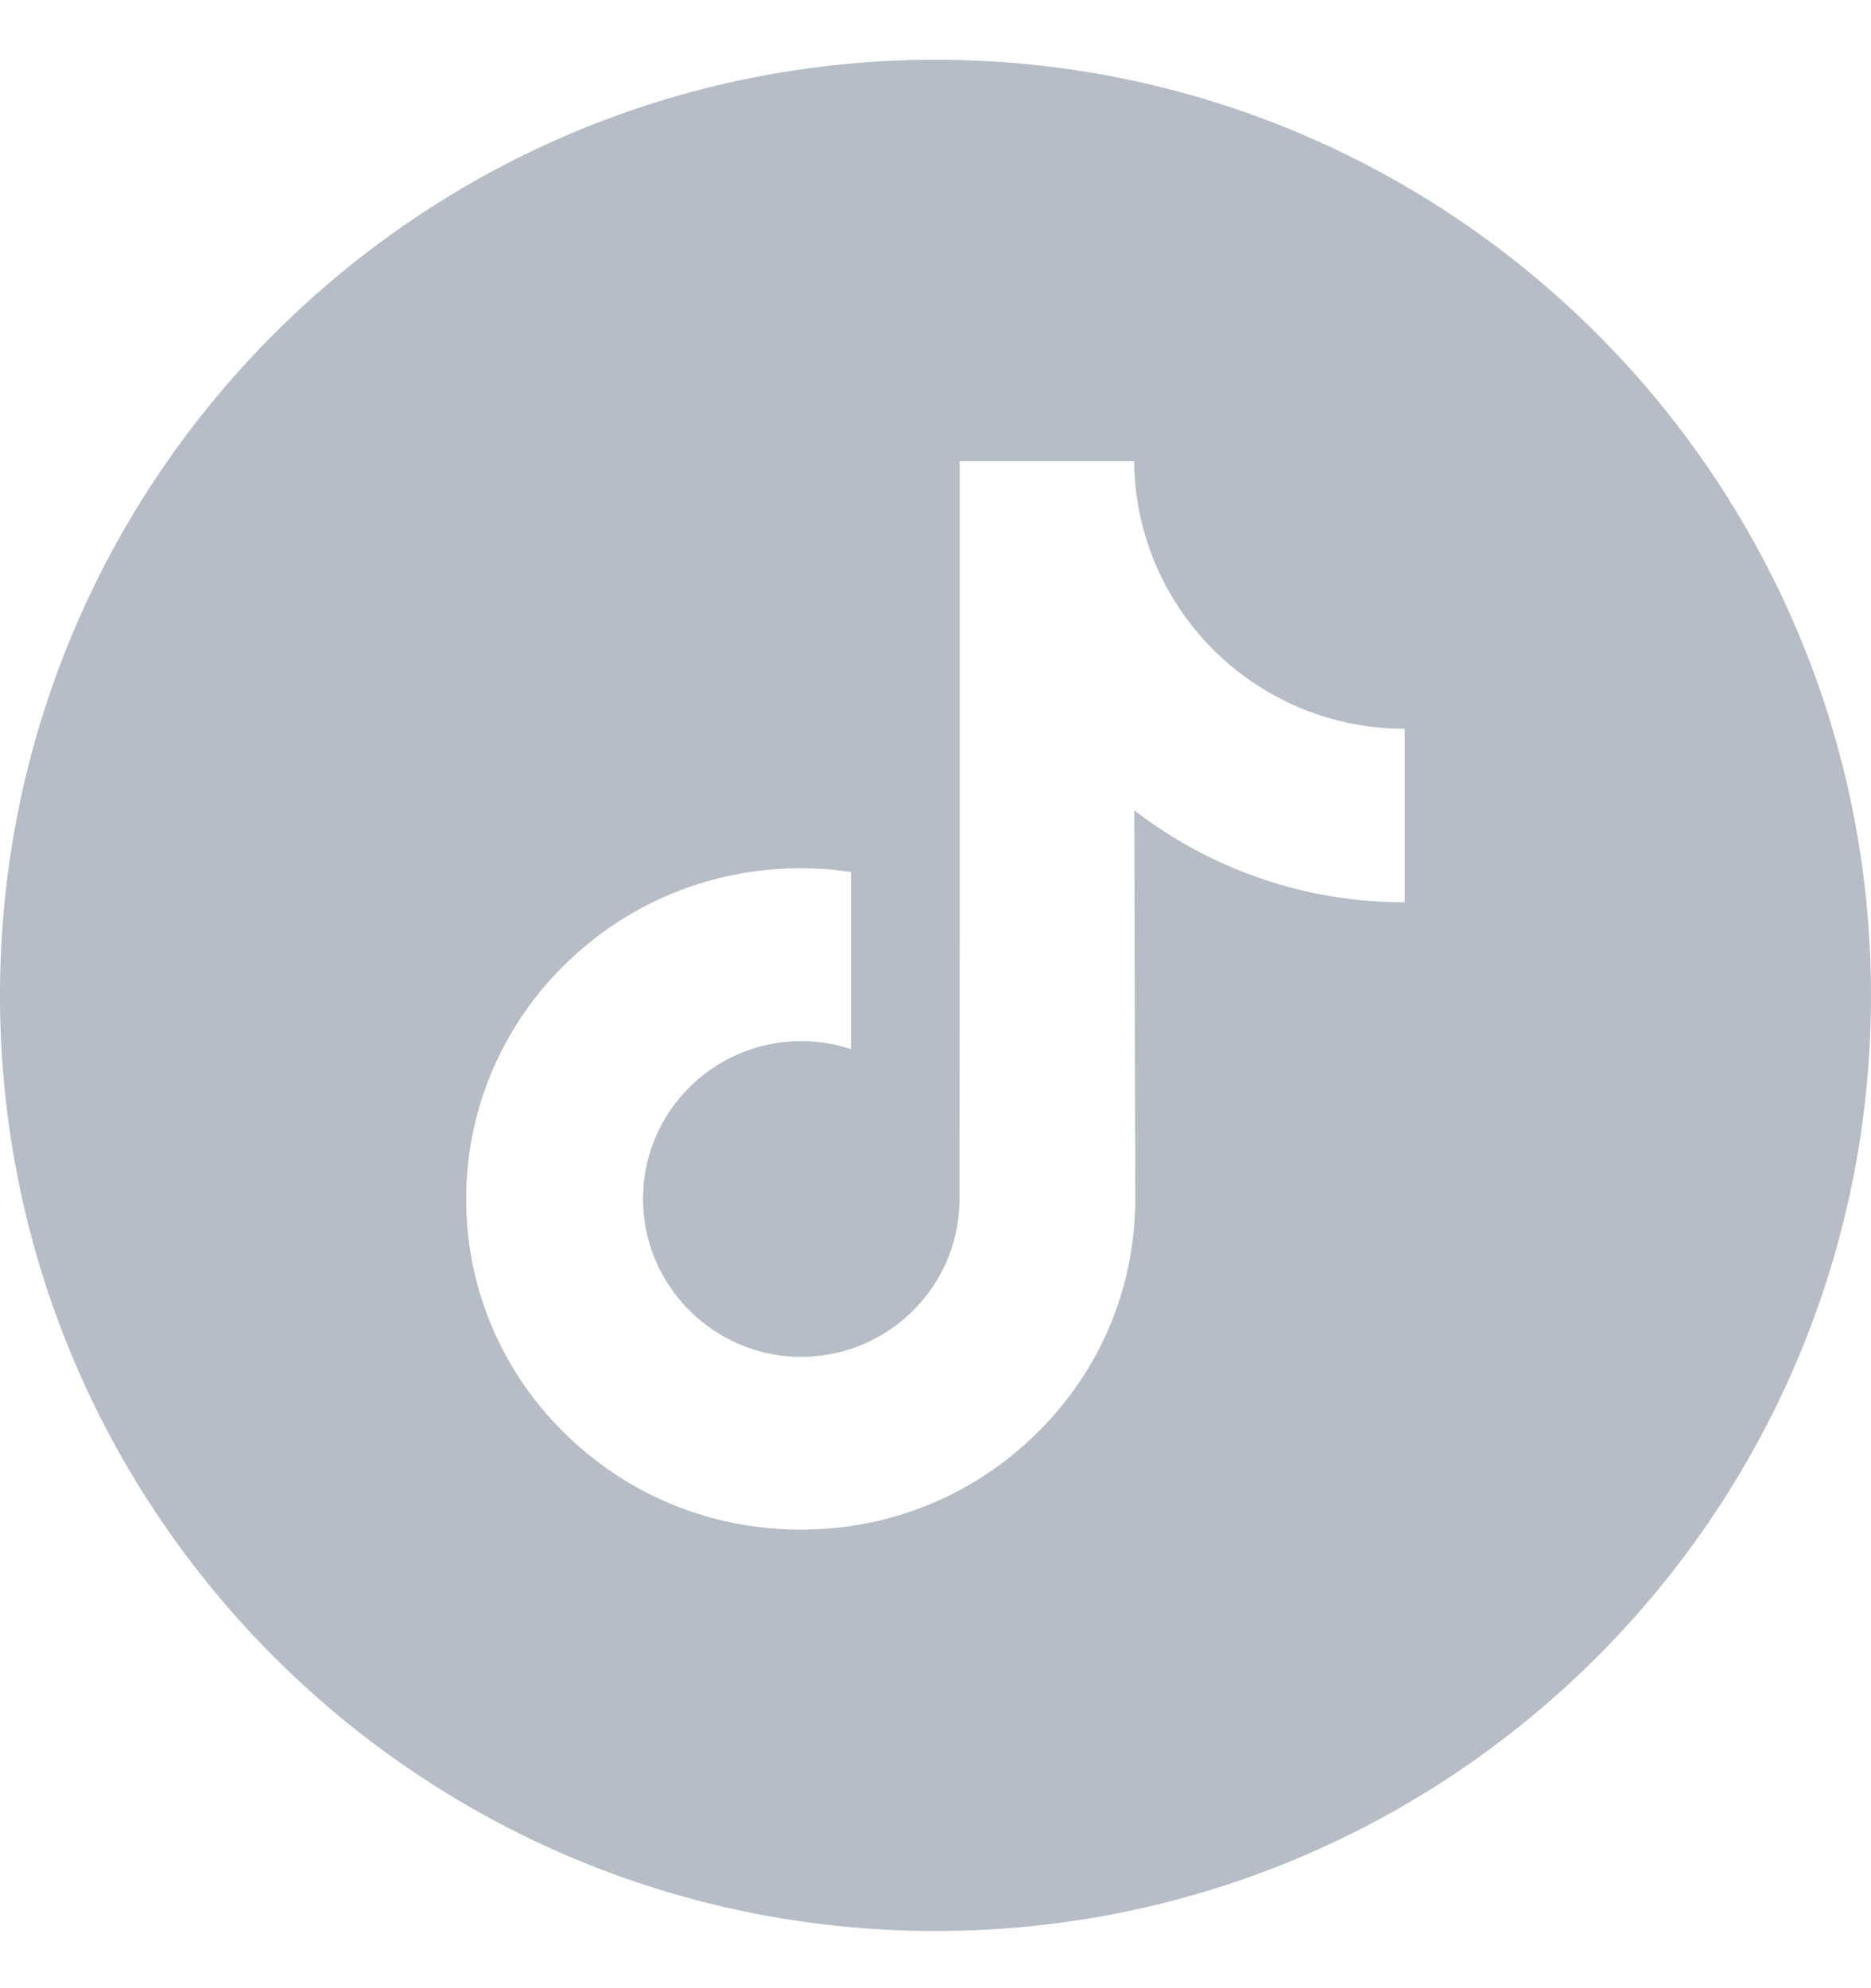 <svg width="16" height="17" viewBox="0 0 16 17" fill="none" xmlns="http://www.w3.org/2000/svg">
<g clip-path="url(#clip0_7001_567)">
<path d="M8 0.511C3.582 0.511 0 4.094 0 8.511C0 12.929 3.582 16.511 8 16.511C12.418 16.511 16 12.929 16 8.511C16 4.094 12.418 0.511 8 0.511ZM12.013 6.632V7.715C11.503 7.716 11.006 7.616 10.538 7.418C10.237 7.291 9.957 7.127 9.7 6.929L9.708 10.264C9.705 11.014 9.408 11.72 8.87 12.251C8.433 12.684 7.878 12.959 7.278 13.048C7.136 13.069 6.993 13.079 6.847 13.079C6.204 13.079 5.593 12.871 5.094 12.486C5 12.414 4.91 12.336 4.824 12.251C4.242 11.675 3.941 10.895 3.992 10.074C4.031 9.449 4.281 8.853 4.698 8.386C5.25 7.768 6.022 7.424 6.847 7.424C6.993 7.424 7.136 7.435 7.278 7.456V7.857V8.971C7.144 8.927 7.001 8.902 6.852 8.902C6.098 8.902 5.487 9.518 5.499 10.272C5.506 10.755 5.77 11.178 6.159 11.41C6.342 11.52 6.552 11.587 6.776 11.6C6.952 11.609 7.121 11.585 7.278 11.533C7.816 11.355 8.205 10.849 8.205 10.252L8.207 8.019V3.943H9.699C9.7 4.091 9.715 4.235 9.743 4.375C9.856 4.941 10.174 5.431 10.618 5.766C11.005 6.058 11.487 6.231 12.009 6.231C12.009 6.231 12.014 6.231 12.013 6.23V6.632H12.013Z" fill="#B6BDC7"/>
</g>
<defs>
<clipPath id="clip0_7001_567">
<rect width="16" height="16" fill="white" transform="translate(0 0.511)"/>
</clipPath>
</defs>
</svg>
